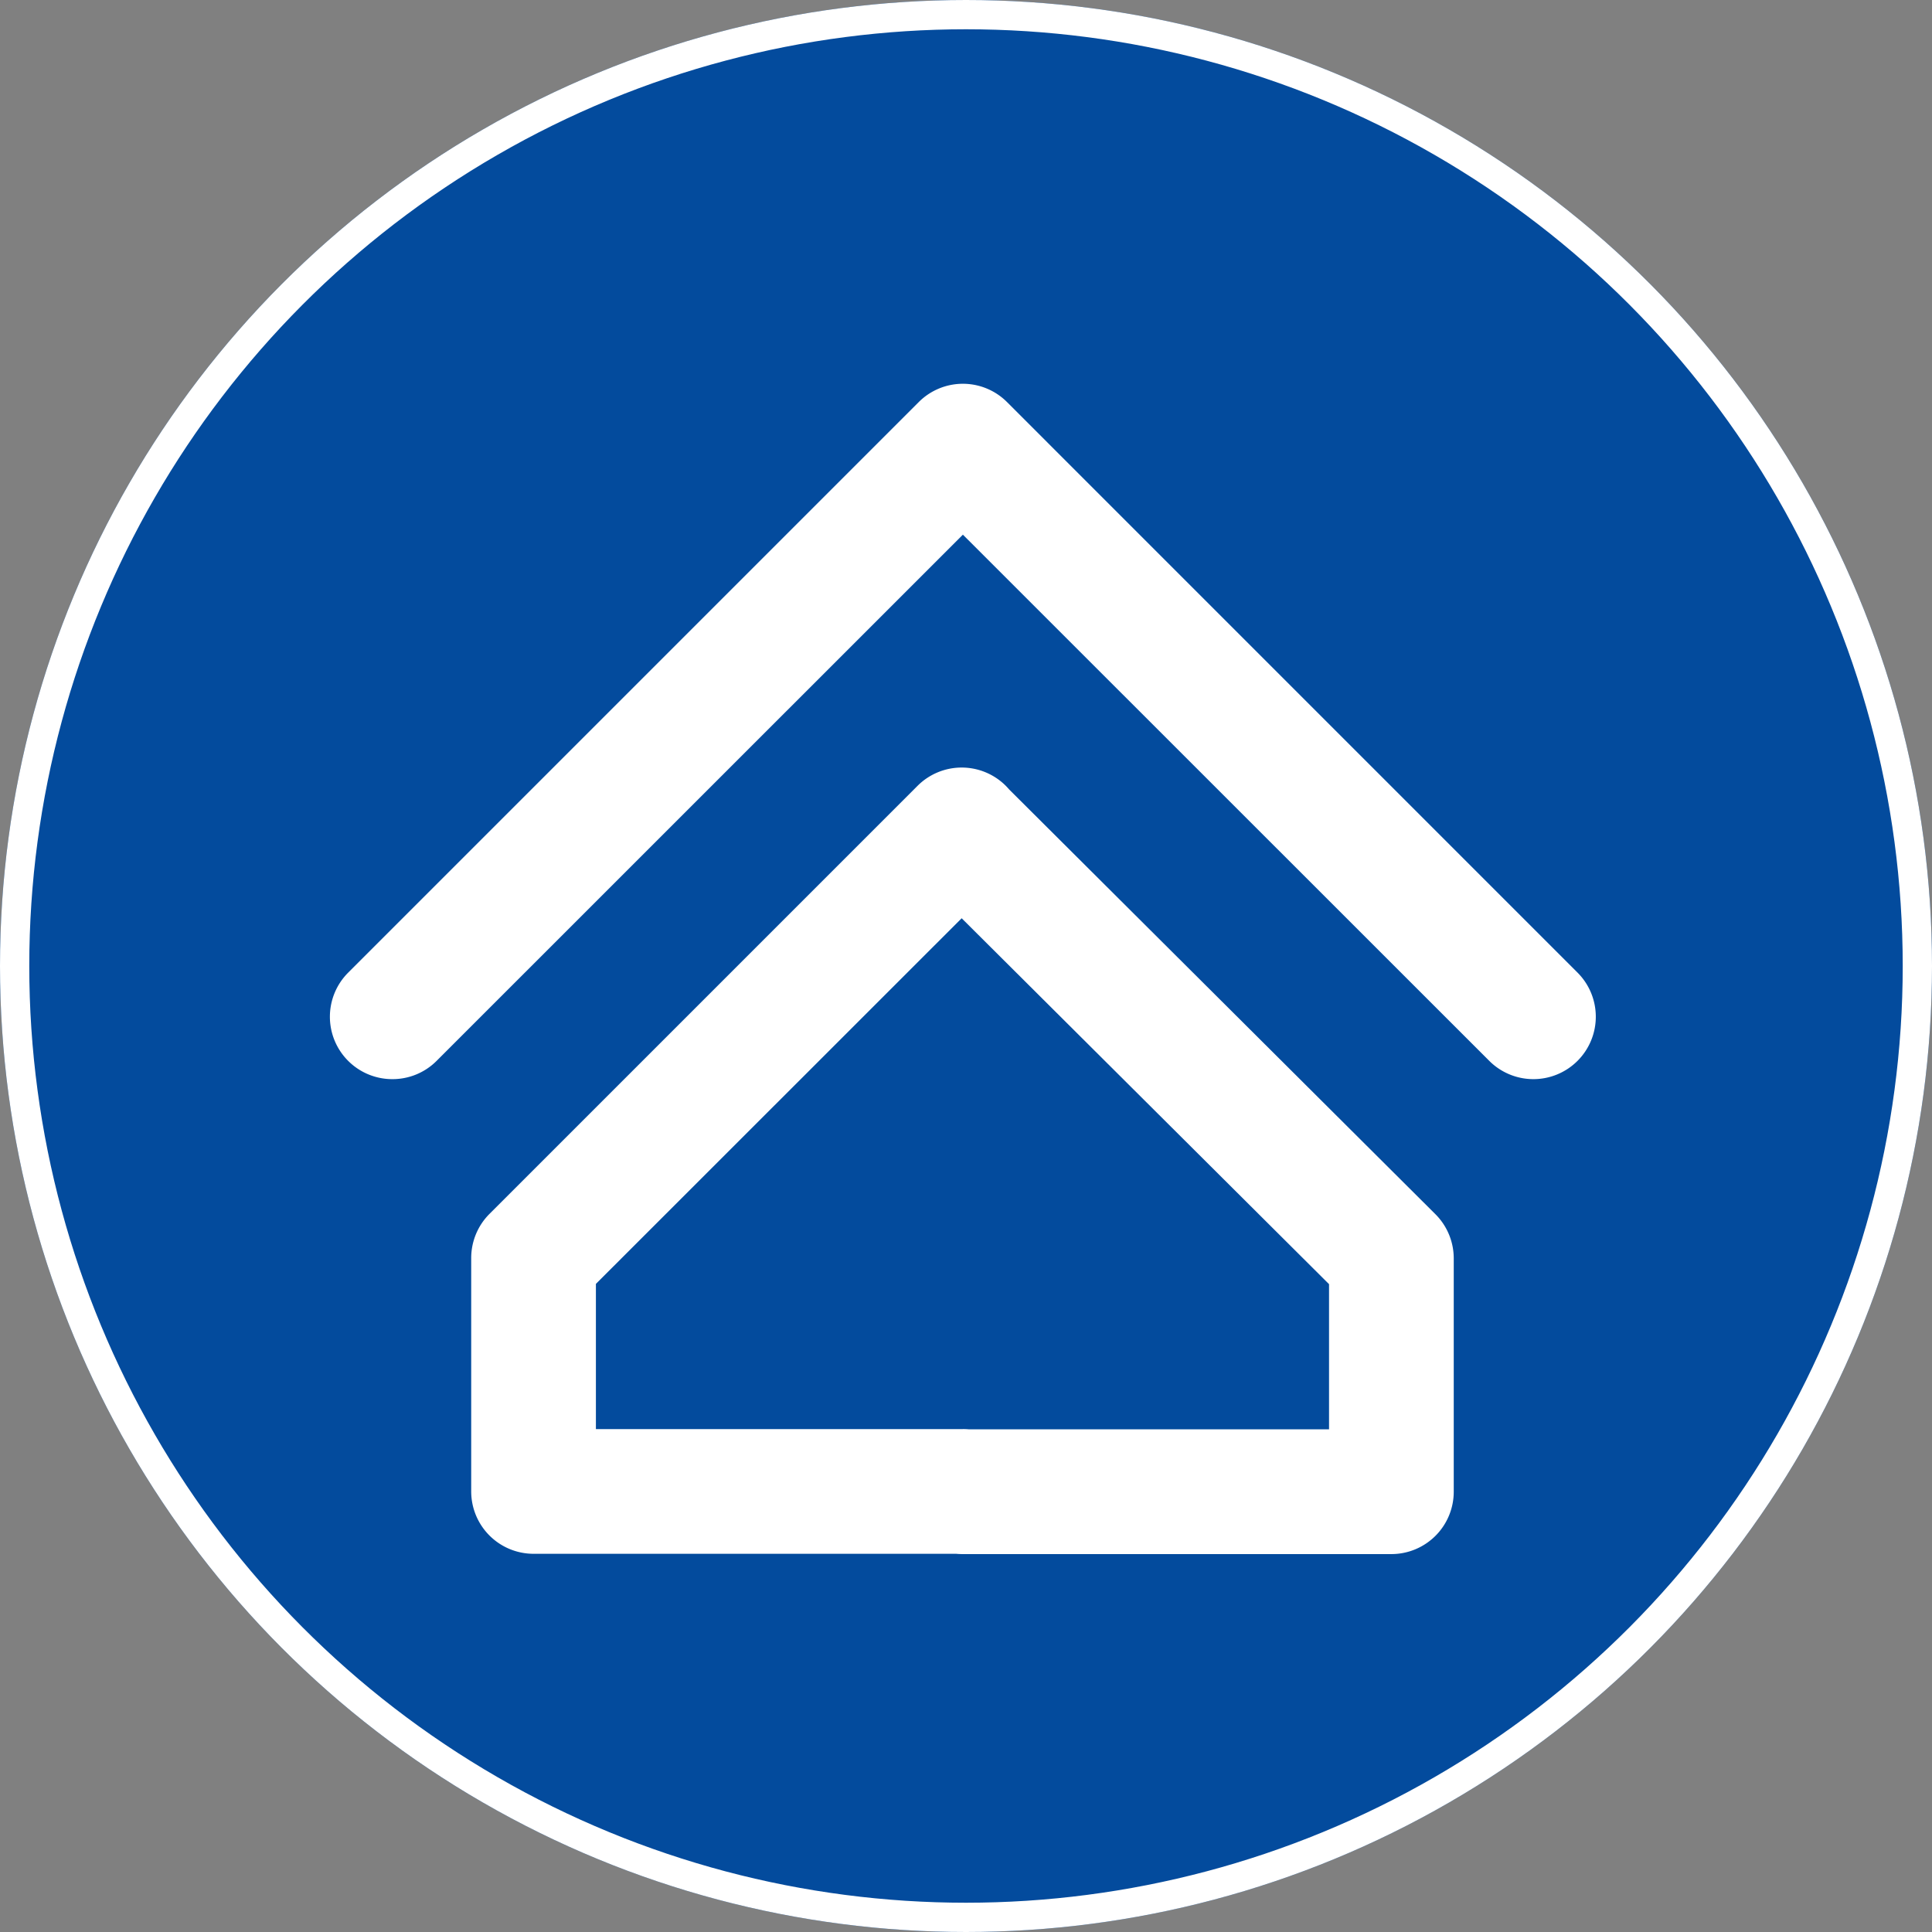 <svg xmlns="http://www.w3.org/2000/svg" width="66" height="66" viewBox="0 0 66 66">
  <rect x="0" y="0" width="66" height="66" fill="#808080" stroke="none"/>
  <g id="그룹_3445" data-name="그룹 3445" transform="translate(-1295 -121.817)">
    <g id="타원_1" data-name="타원 1" transform="translate(1295 121.817)" fill="#034b9d" stroke="#fff" stroke-width="1">
      <circle cx="33" cy="33" r="33" stroke="none"/>
      <circle cx="33" cy="33" r="32.5" fill="none"/>
    </g>
    <g id="그룹_3444" data-name="그룹 3444" transform="translate(1306.27 134.928)">
      <g id="그룹_3442" data-name="그룹 3442" transform="translate(0 0)">
        <path id="패스_69" data-name="패스 69" d="M109.507,151.9A2.131,2.131,0,0,1,108,148.262l19.492-19.492a2.131,2.131,0,0,1,3.015,0l19.477,19.478a2.132,2.132,0,1,1-3.015,3.015L129,133.3l-17.984,17.981A2.125,2.125,0,0,1,109.507,151.9Z" transform="translate(-107.376 -128.146)" fill="#fff"/>
        <path id="패스_70" data-name="패스 70" d="M210.856,350.67H196.2q-.107,0-.211-.01H181.551a2.131,2.131,0,0,1-2.131-2.131v-7.973a2.131,2.131,0,0,1,.624-1.507l14.624-14.624a2.132,2.132,0,0,1,3.015,0c.041.042.08.084.118.128l14.558,14.506a2.134,2.134,0,0,1,.626,1.509v7.969A2.131,2.131,0,0,1,210.856,350.67Zm-14.446-4.263h12.315v-4.958l-12.55-12.5L183.68,341.44V346.4H196.2A1.962,1.962,0,0,1,196.41,346.407Z" transform="translate(-174.593 -310.691)" fill="#fff"/>
      </g>
    </g>
  </g>
</svg>
